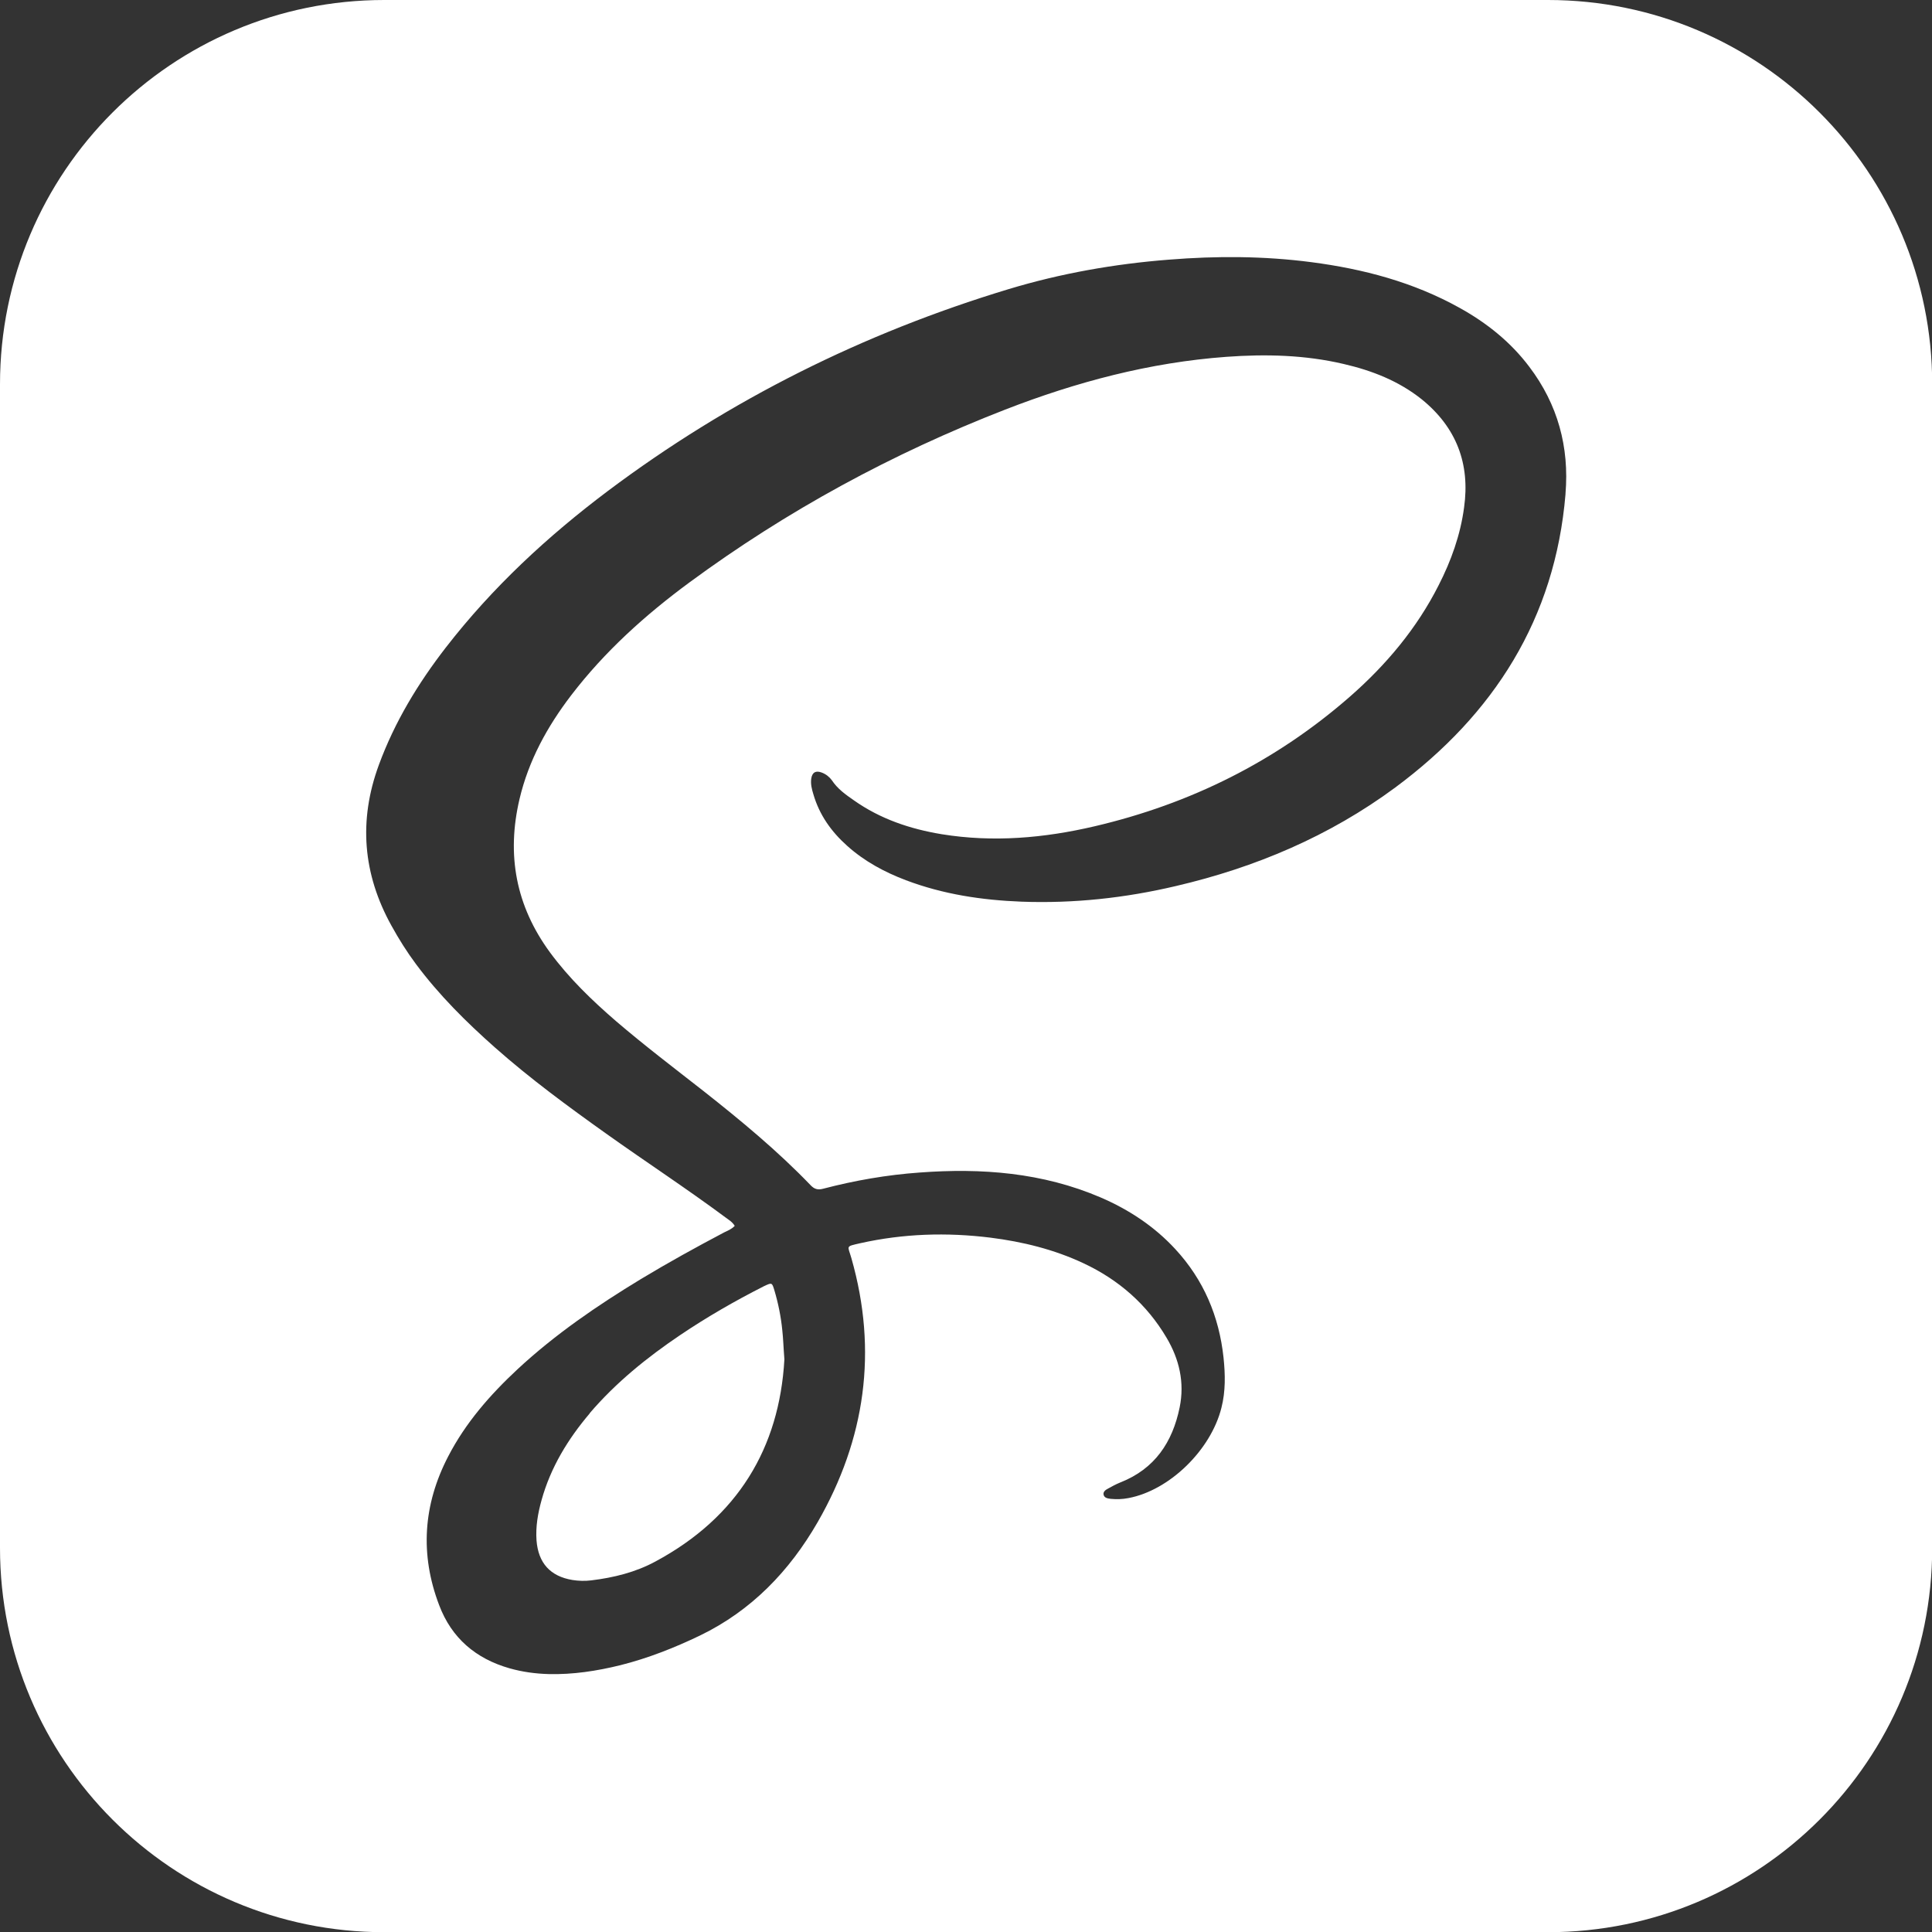 <?xml version="1.0" encoding="UTF-8"?>
<svg id="Capa_2" data-name="Capa 2" xmlns="http://www.w3.org/2000/svg" viewBox="0 0 100 100">
  <rect x="0" y="0" width="100" height="100" fill="#333333" stroke="none"/>
  <defs>
    <style>
      .cls-1 {
        fill: #fff;
        stroke-width: 0px;
      }
    </style>
  </defs>
  <g id="Capa_1-2" data-name="Capa 1">
    <g>
      <path class="cls-1" d="M30.53,73.15c-1.13,1.33-2.03,2.8-2.5,4.5-.19.68-.31,1.37-.26,2.08.09,1.17.71,1.86,1.86,2.05.32.05.65.06.97.02,1.16-.14,2.3-.42,3.33-.98,4.24-2.28,6.41-5.86,6.67-10.46-.05-.63-.06-1.08-.11-1.52-.07-.7-.21-1.39-.41-2.06-.12-.4-.13-.4-.53-.21-.02,0-.03.02-.04.02-1.48.75-2.92,1.58-4.3,2.51-1.72,1.16-3.33,2.46-4.69,4.05Z"/>
      <path class="cls-1" d="M80.11,0H19.89C8.9,0,0,8.9,0,19.89v60.23c0,10.98,8.9,19.89,19.89,19.89h60.23c10.98,0,19.89-8.9,19.89-19.89V19.89c0-10.98-8.9-19.89-19.89-19.89ZM81.03,25.58c-.54,6.44-3.7,11.39-8.81,15.18-3.41,2.52-7.24,4.14-11.35,5.1-2.63.62-5.29.91-8,.81-2.05-.08-4.05-.38-5.98-1.11-1.11-.42-2.15-.98-3.04-1.78-.82-.73-1.44-1.6-1.75-2.67-.08-.26-.15-.53-.11-.81.05-.33.24-.43.55-.31.21.08.39.22.52.4.29.44.71.74,1.13,1.03,1.37.97,2.92,1.49,4.56,1.76,2.66.43,5.29.2,7.9-.41,4.96-1.16,9.39-3.36,13.23-6.72,1.87-1.64,3.45-3.52,4.58-5.75.65-1.27,1.13-2.61,1.32-4.03.32-2.27-.4-4.15-2.19-5.6-1.19-.95-2.57-1.49-4.04-1.83-2-.47-4.03-.52-6.08-.37-3.96.29-7.76,1.3-11.44,2.73-5.84,2.27-11.3,5.23-16.35,8.95-2.28,1.68-4.38,3.57-6.11,5.83-1.24,1.62-2.21,3.38-2.68,5.38-.68,2.89-.19,5.53,1.58,7.94.98,1.33,2.16,2.47,3.41,3.55,1.47,1.26,3.01,2.43,4.53,3.62,1.94,1.53,3.84,3.1,5.55,4.88.19.2.37.25.64.18,1.64-.43,3.31-.72,5-.84,3.21-.24,6.36,0,9.37,1.29,1.46.63,2.77,1.49,3.86,2.67,1.47,1.59,2.27,3.48,2.5,5.62.09.87.11,1.74-.11,2.6-.55,2.19-2.69,4.27-4.81,4.67-.31.06-.61.07-.92.04-.15-.02-.33-.04-.37-.22-.03-.15.11-.25.23-.31.21-.12.42-.23.64-.32,1.78-.7,2.7-2.08,3.07-3.89.26-1.28-.02-2.49-.68-3.6-1.02-1.73-2.48-3-4.29-3.85-1.53-.72-3.16-1.12-4.83-1.33-2.26-.28-4.51-.21-6.74.29-.78.18-.64.11-.45.78,1.37,4.8.72,9.36-1.75,13.66-1.46,2.53-3.42,4.57-6.08,5.86-1.33.64-2.7,1.18-4.13,1.54-1.22.3-2.45.49-3.71.46-.69-.02-1.36-.11-2.03-.3-1.75-.5-3-1.57-3.64-3.27-1-2.62-.83-5.2.47-7.7.9-1.74,2.17-3.19,3.6-4.52,1.94-1.8,4.12-3.29,6.38-4.66,1.41-.85,2.84-1.64,4.3-2.41.18-.09.38-.16.55-.34-.13-.21-.31-.31-.47-.43-2.02-1.5-4.13-2.88-6.18-4.34-1.98-1.41-3.94-2.85-5.76-4.46-1.49-1.32-2.9-2.72-4.09-4.32-.47-.63-.89-1.3-1.27-1.99-1.48-2.67-1.71-5.44-.65-8.32.82-2.23,2.03-4.22,3.47-6.08,2.41-3.11,5.27-5.76,8.4-8.11,6.28-4.71,13.21-8.16,20.71-10.43,2.71-.82,5.49-1.31,8.31-1.53,2.47-.2,4.93-.19,7.38.13,2.68.35,5.27,1.03,7.66,2.36,1.41.78,2.65,1.77,3.62,3.06,1.47,1.94,2.07,4.15,1.87,6.56Z"/>
    </g>
  </g>
</svg>